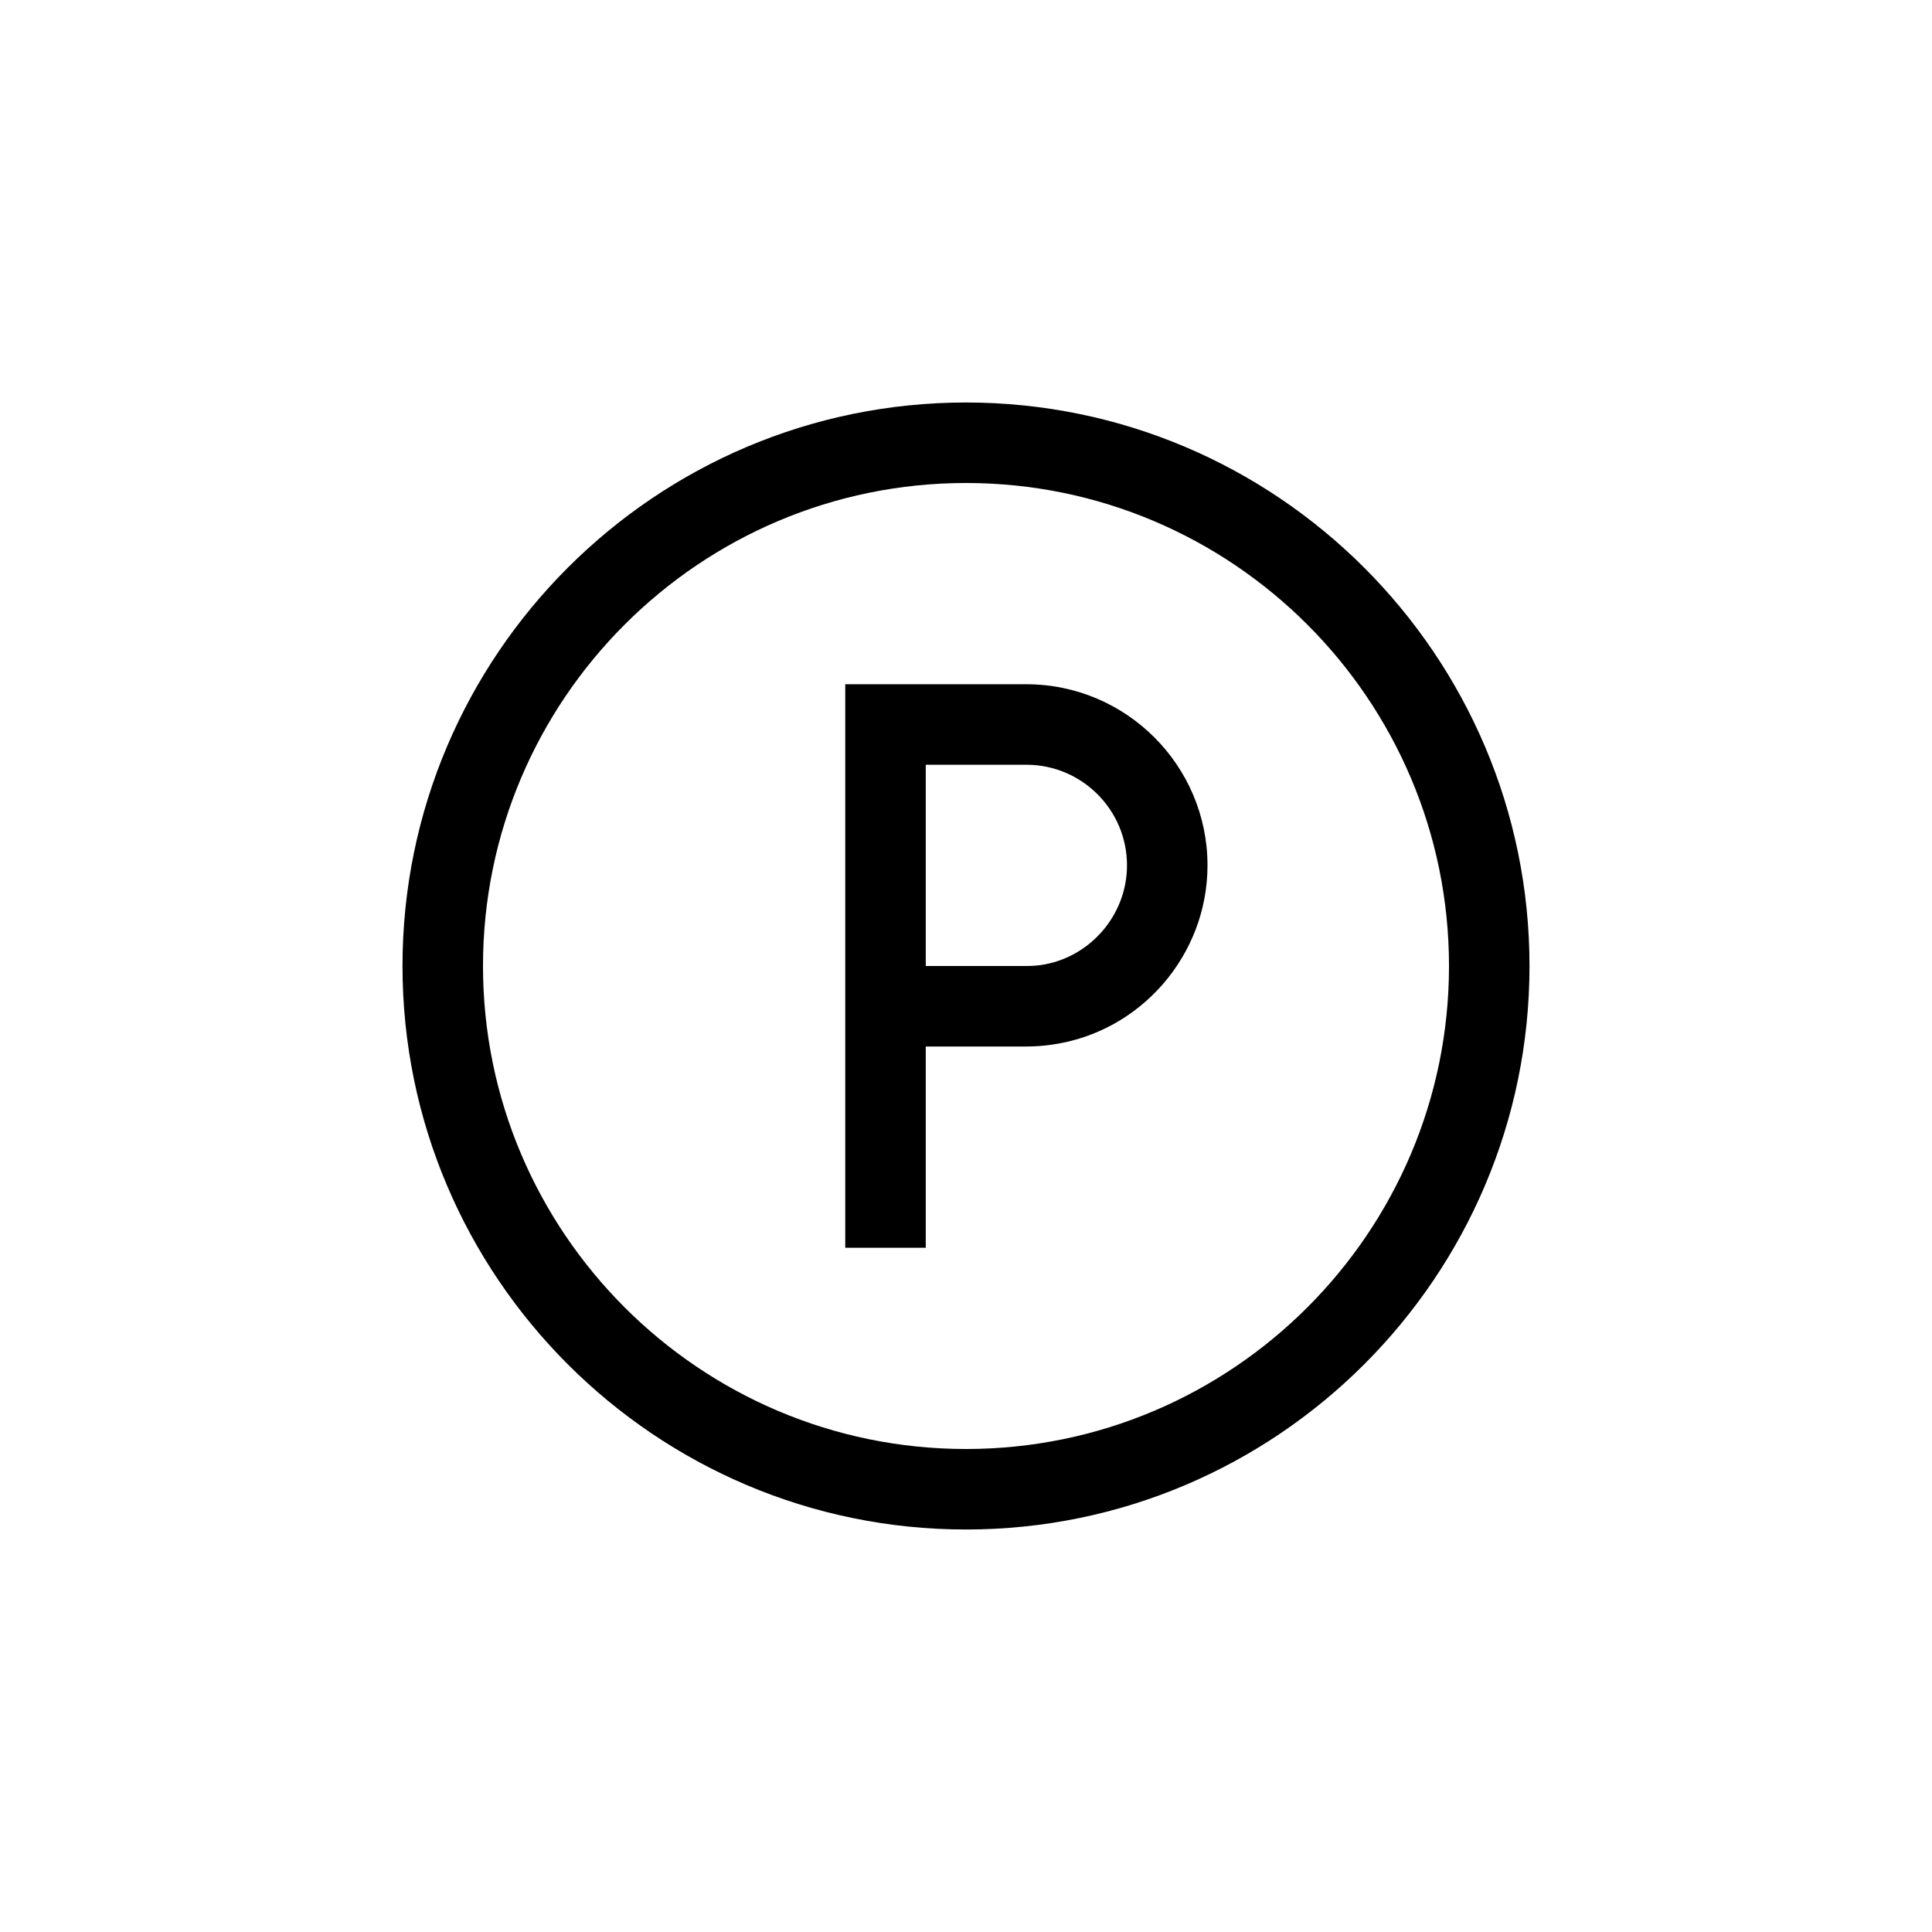 <?xml version="1.0" encoding="UTF-8"?>
<svg xmlns="http://www.w3.org/2000/svg" xmlns:xlink="http://www.w3.org/1999/xlink" width="48pt" height="48pt" viewBox="0 0 48 48" version="1.1">
<g id="surface1">
<path style=" stroke:none;fill-rule:nonzero;fill:rgb(0%,0%,0%);fill-opacity:1;" d="M 24 12 C 17.383 12 12 17.383 12 24 C 12 30.617 17.383 36 24 36 C 30.617 36 36 30.617 36 24 C 36 17.383 30.617 12 24 12 M 24 38 C 16.281 38 10 31.719 10 24 C 10 16.281 16.281 10 24 10 C 31.719 10 38 16.281 38 24 C 38 31.719 31.719 38 24 38 M 25.855 23.977 C 25.742 23.992 25.621 24 25.5 24 L 23 24 L 23 19 L 25.5 19 C 26.879 19 28 20.121 28 21.5 C 28 22.734 27.078 23.801 25.855 23.977 M 25.5 17 L 21 17 L 21 31 L 23 31 L 23 26 L 25.5 26 C 25.719 26 25.934 25.984 26.141 25.953 C 28.344 25.641 30 23.727 30 21.5 C 30 19.02 27.98 17 25.5 17 "/>
</g>
</svg>
